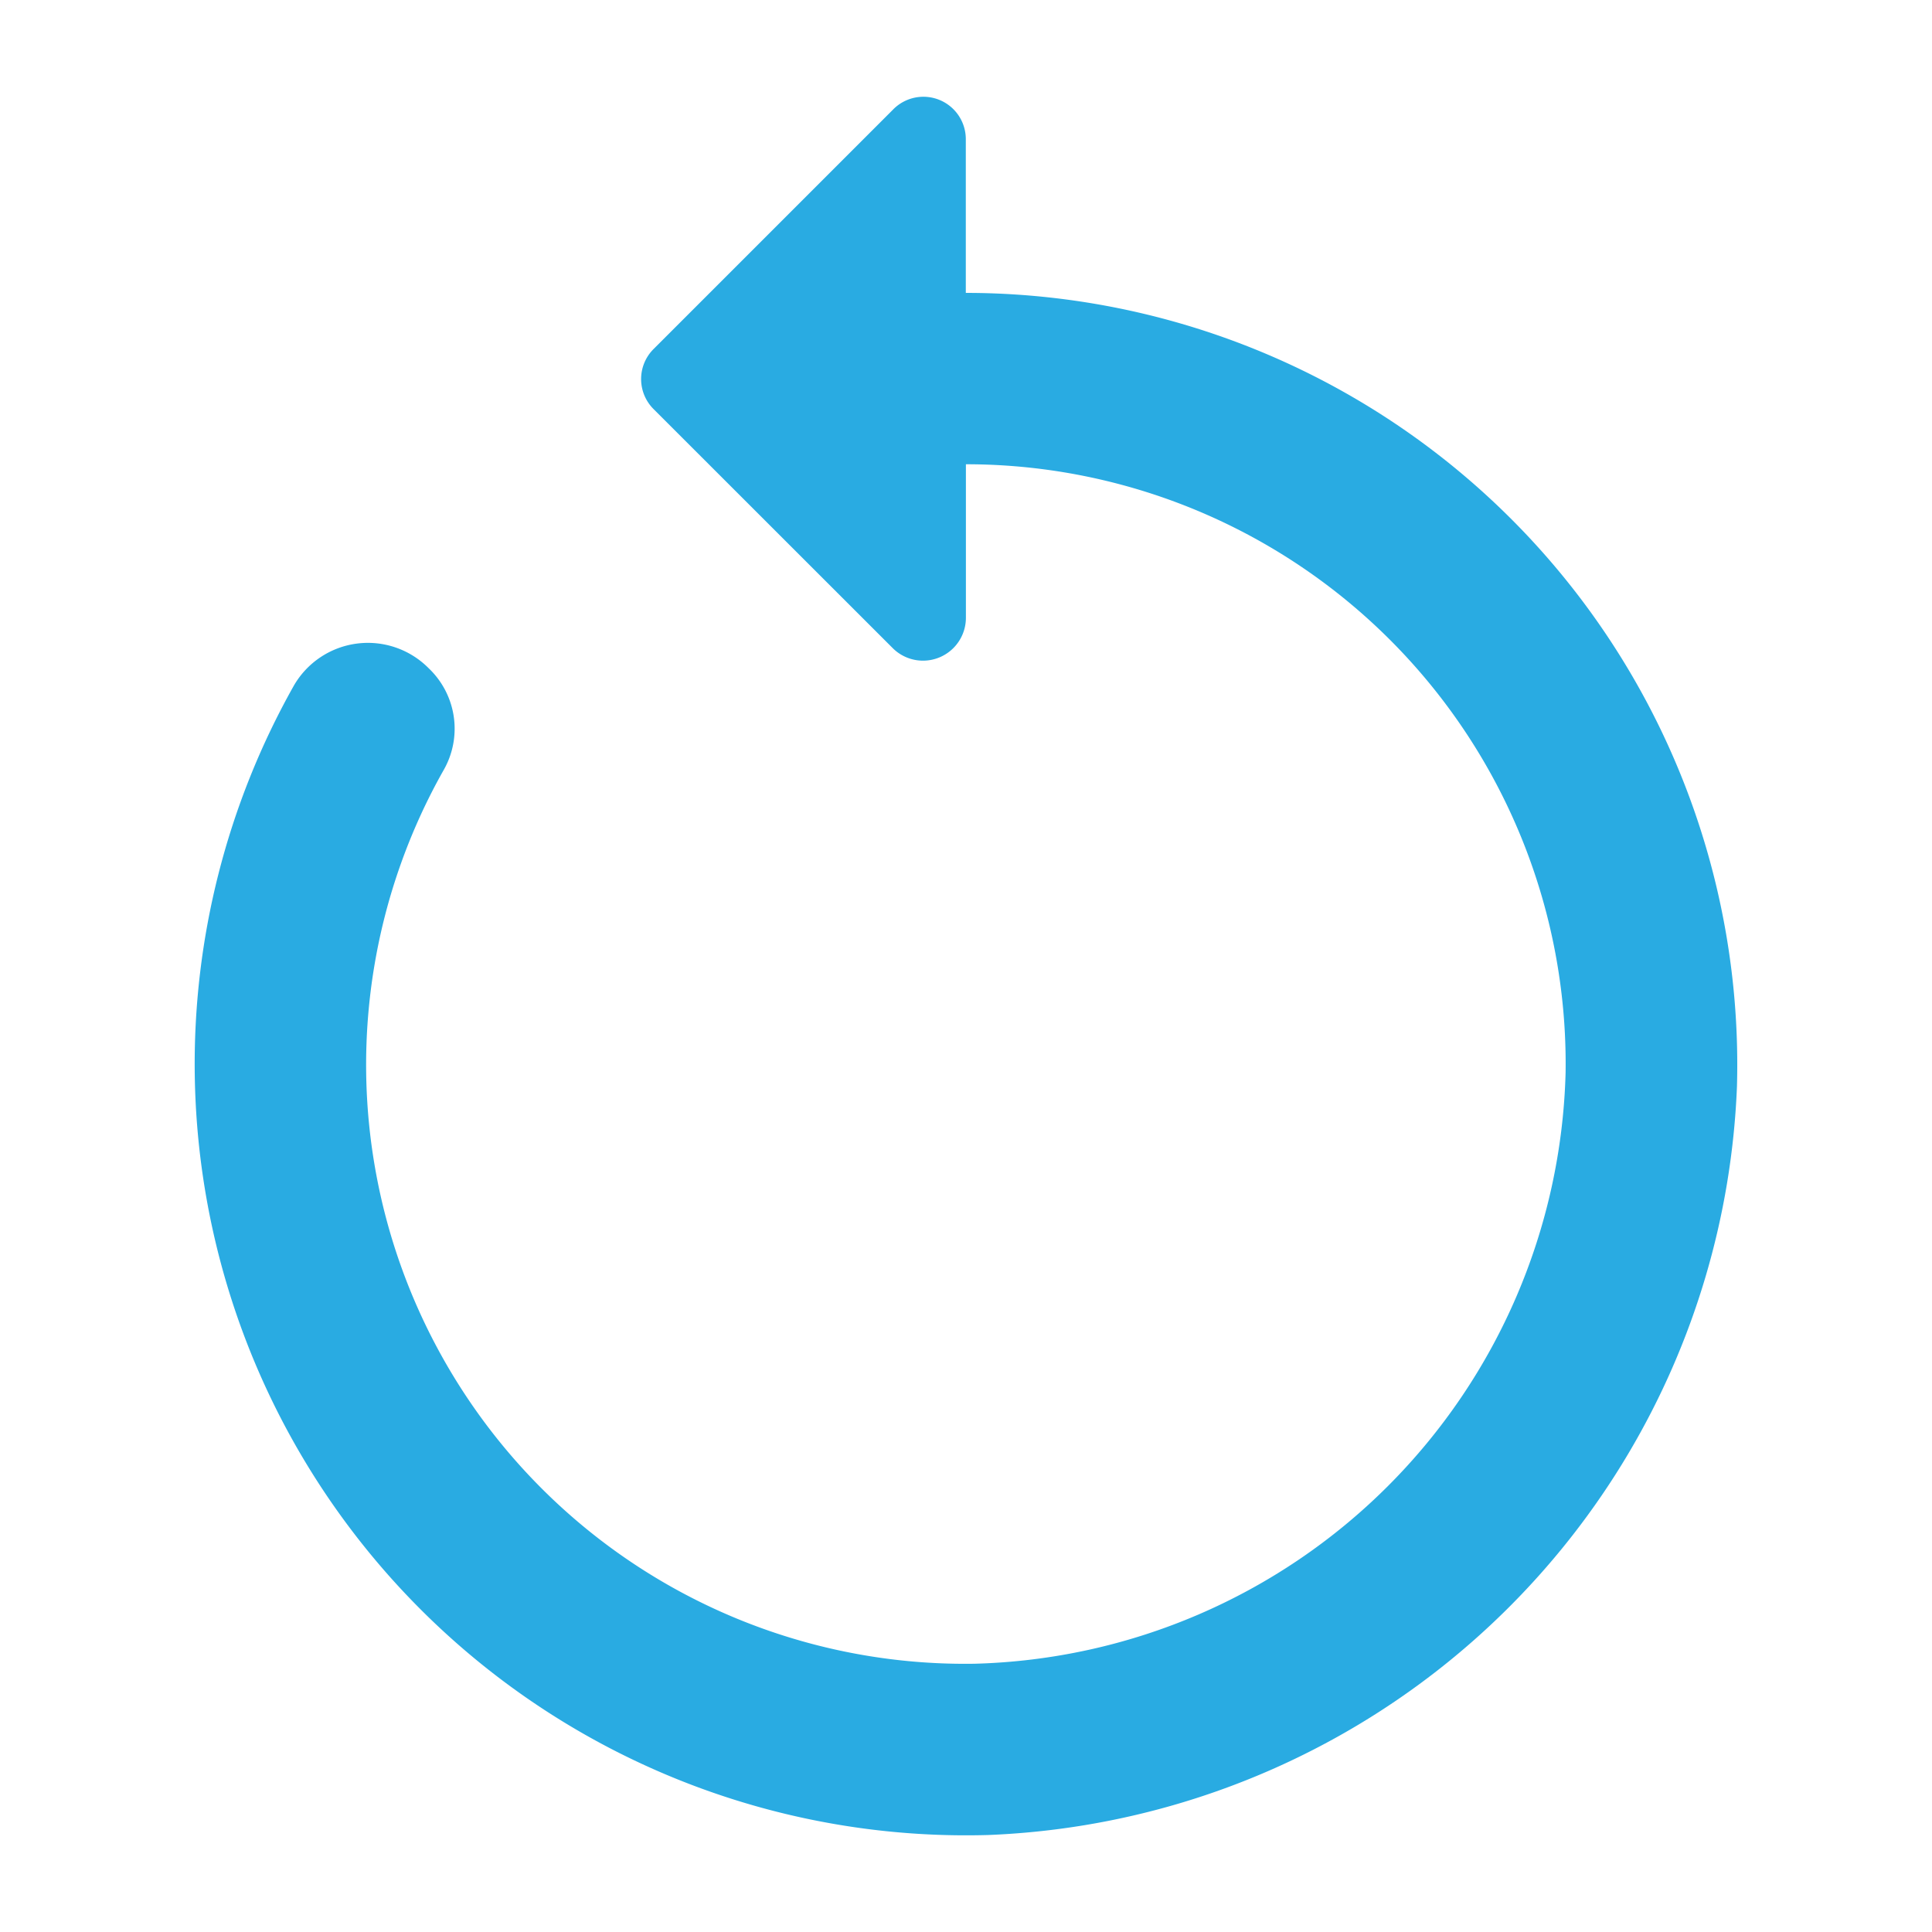 <svg xmlns="http://www.w3.org/2000/svg" width="20" height="20" viewBox="0 0 20 20"><defs><style>.a{fill:#29abe2;fill-rule:evenodd;}</style></defs><path class="a" d="M17.981,11.245A7.99,7.99,0,0,0,9.998,3.032V1.445a.439.439,0,0,0-.754-.31L6.77,3.609a.439.439,0,0,0,0,.63L9.245,6.713a.444.444,0,0,0,.754-.319V4.806a6.207,6.207,0,0,1,6.208,6.297,6.287,6.287,0,0,1-6.12,6.12,6.201,6.201,0,0,1-5.49-9.259.863.863,0,0,0-.16-1.047.885.885,0,0,0-1.393.177,7.985,7.985,0,0,0,7.184,11.902A8.076,8.076,0,0,0,17.981,11.245Z"/></svg>